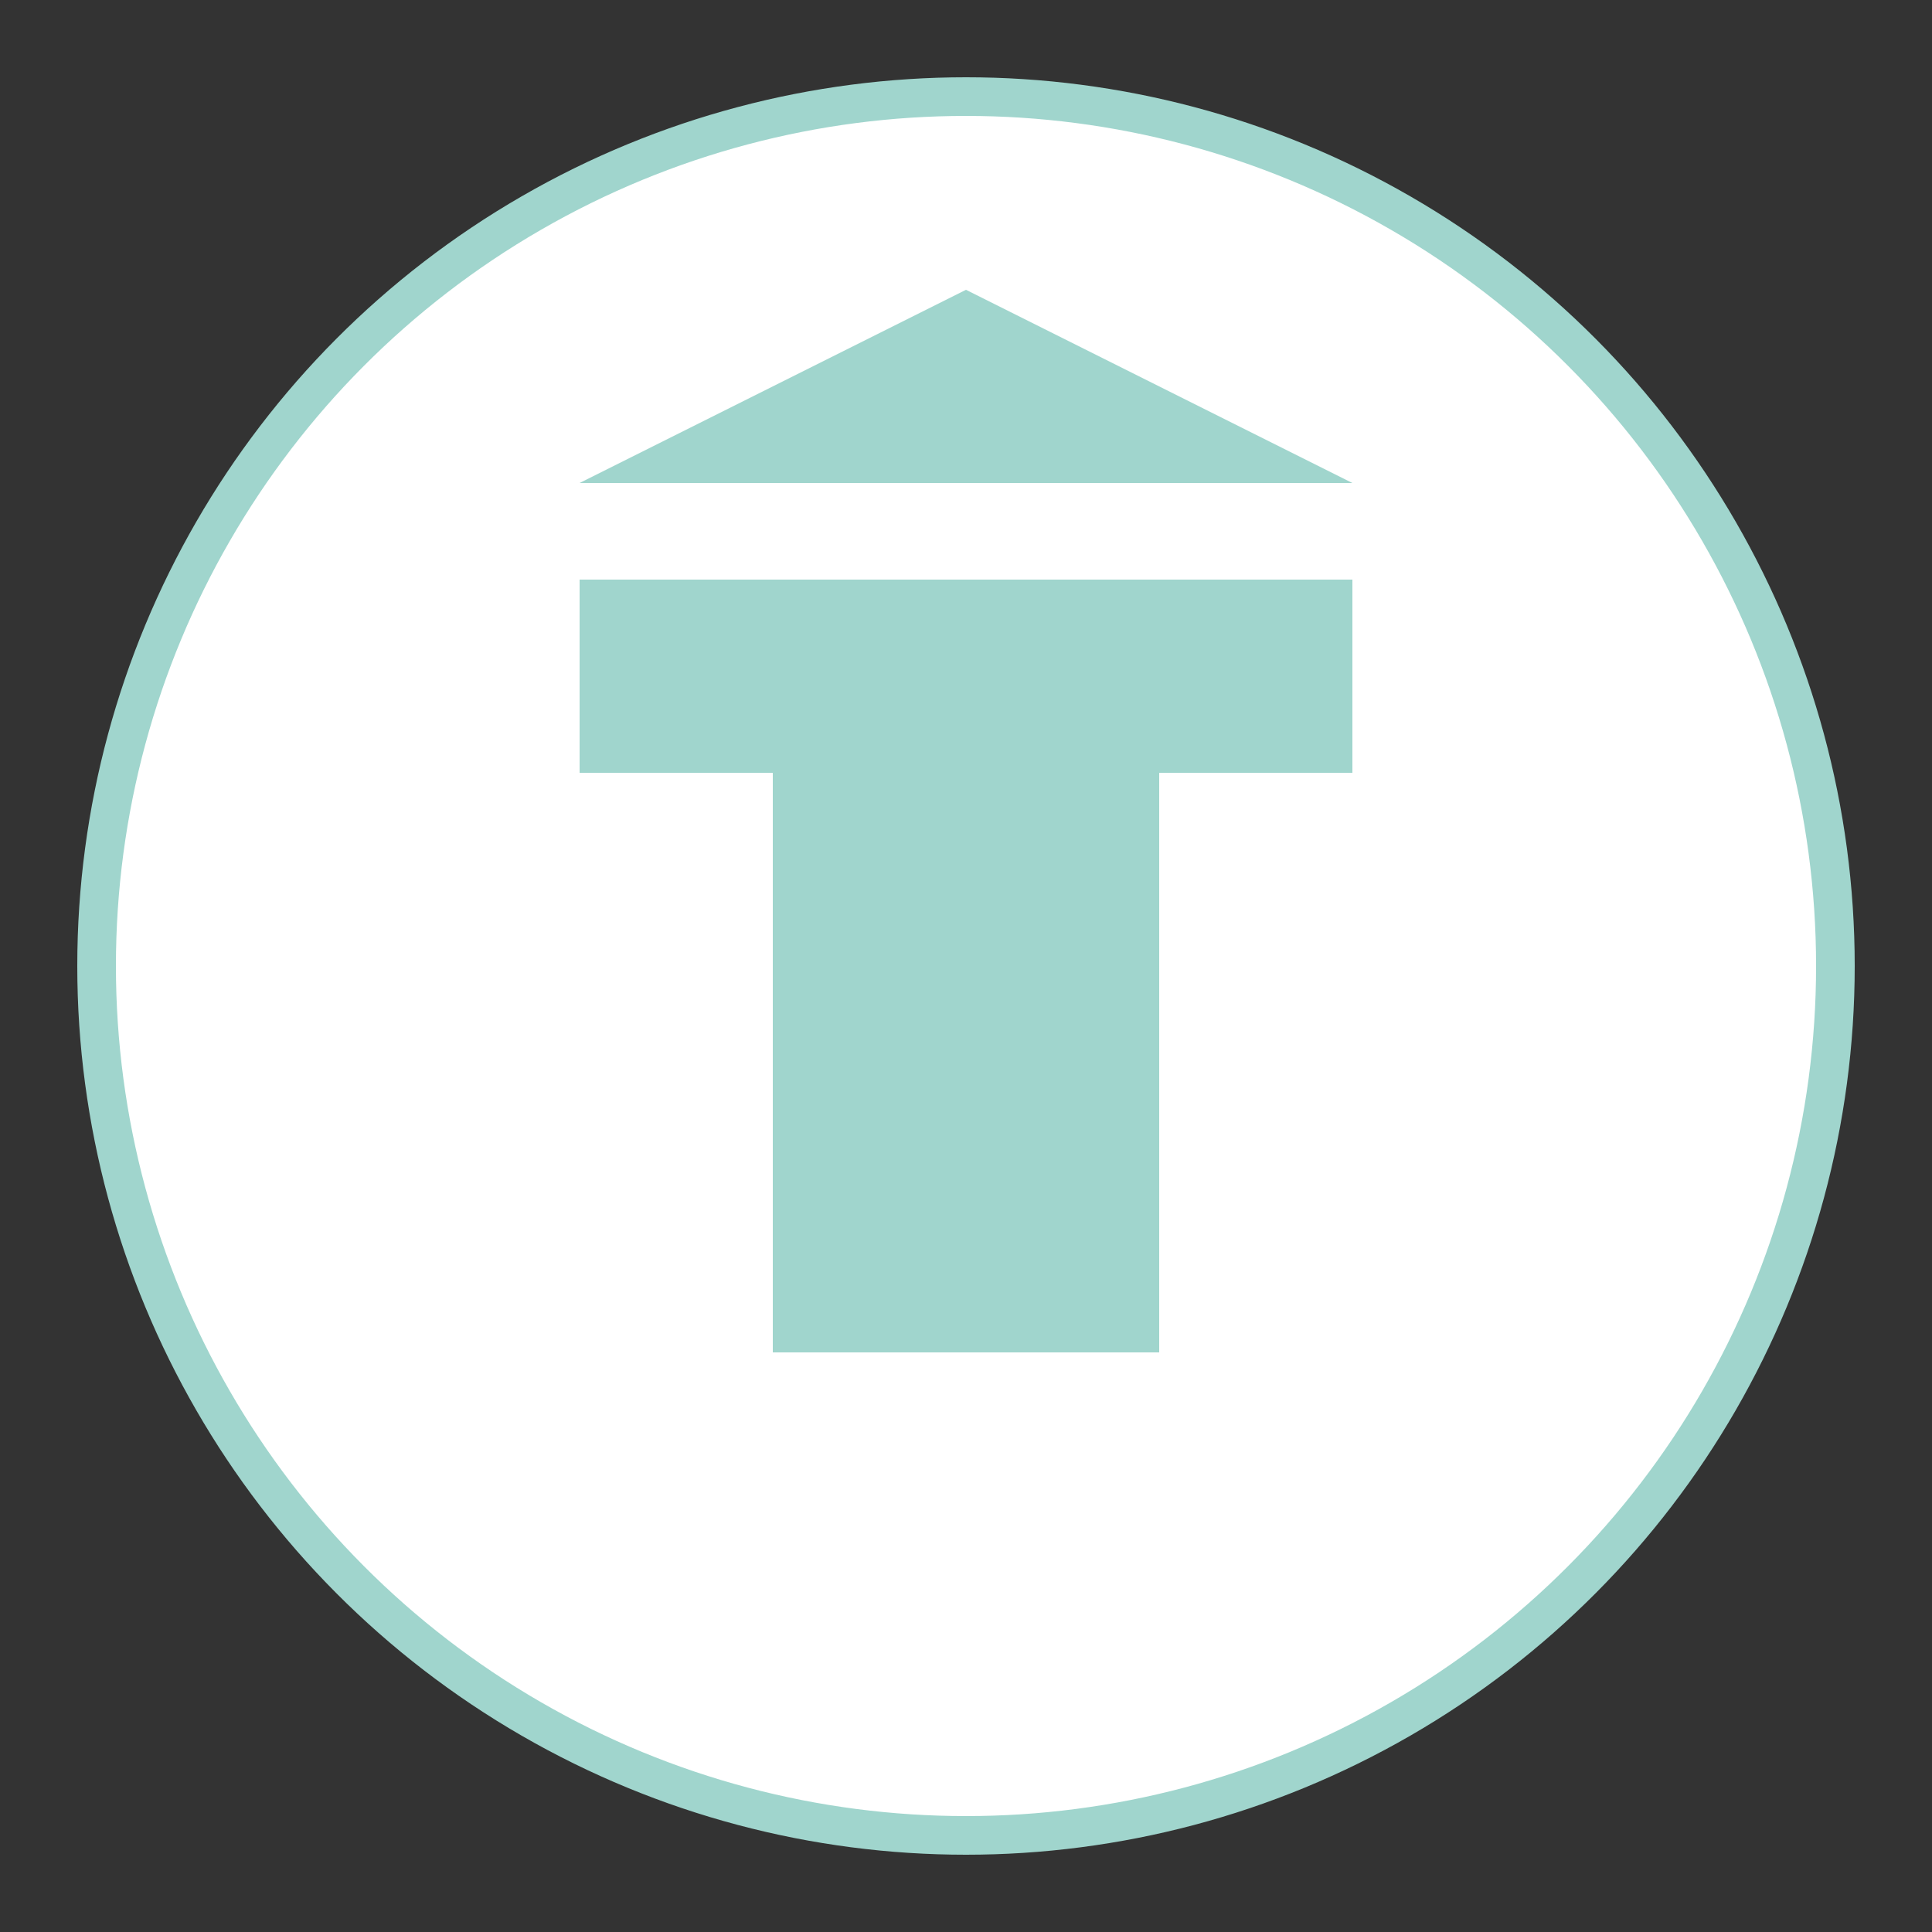<svg width="100" height="100" viewBox="0 0 100 100" fill="none" xmlns="http://www.w3.org/2000/svg">
  <rect x="0" y="0" width="100" height="100" fill="#333333" stroke="none"/>
  <circle cx="50" cy="50" r="45" fill="white"/>
  <path d="M30 30 L70 30 L70 40 L60 40 L60 70 L40 70 L40 40 L30 40 Z" fill="#A0D5CD"/>
  <path d="M30 25 L70 25 L50 15 Z" fill="#A0D5CD"/>
  <circle cx="50" cy="50" r="45" stroke="#A0D5CD" stroke-width="2" fill="none"/>
</svg>